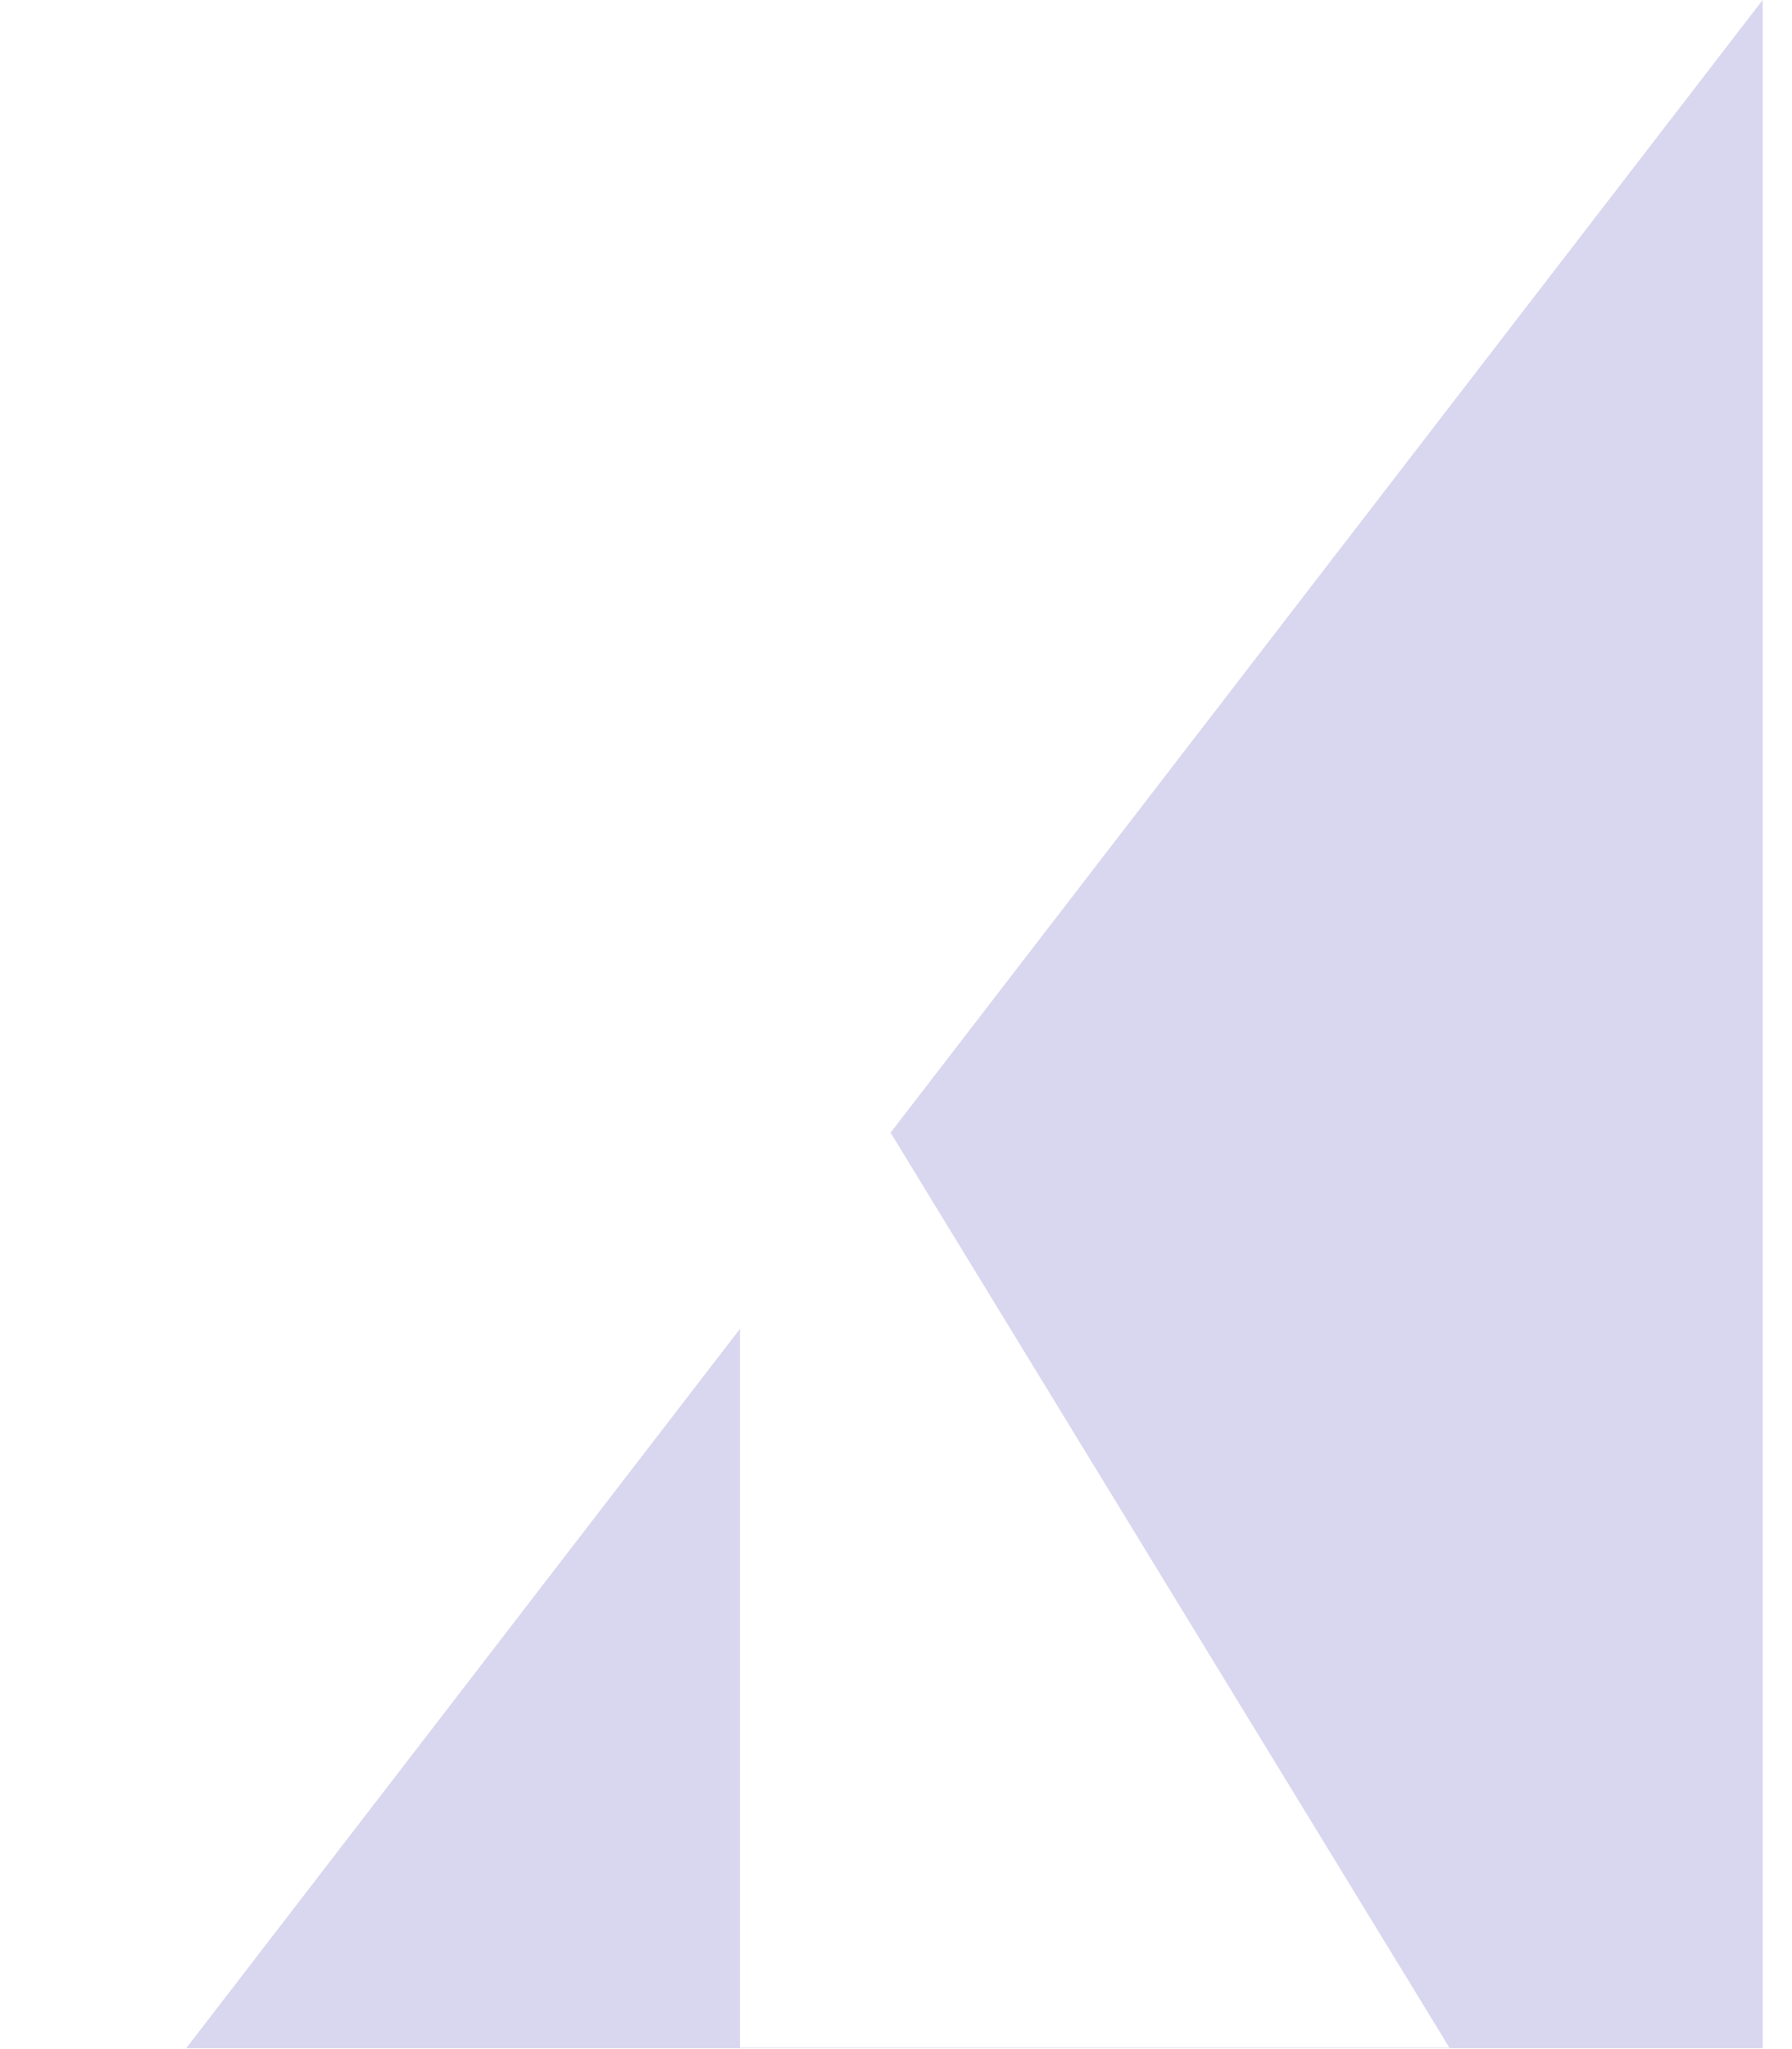 <svg width="42" height="48" viewBox="0 0 42 48" fill="none" xmlns="http://www.w3.org/2000/svg">
<path d="M17.343 31.128L4.364 47.98H41.312V0L20.873 26.533L33.972 47.969H17.343C17.343 47.98 17.343 31.128 17.343 31.128Z" fill="#D9D6EF"/>
</svg>
